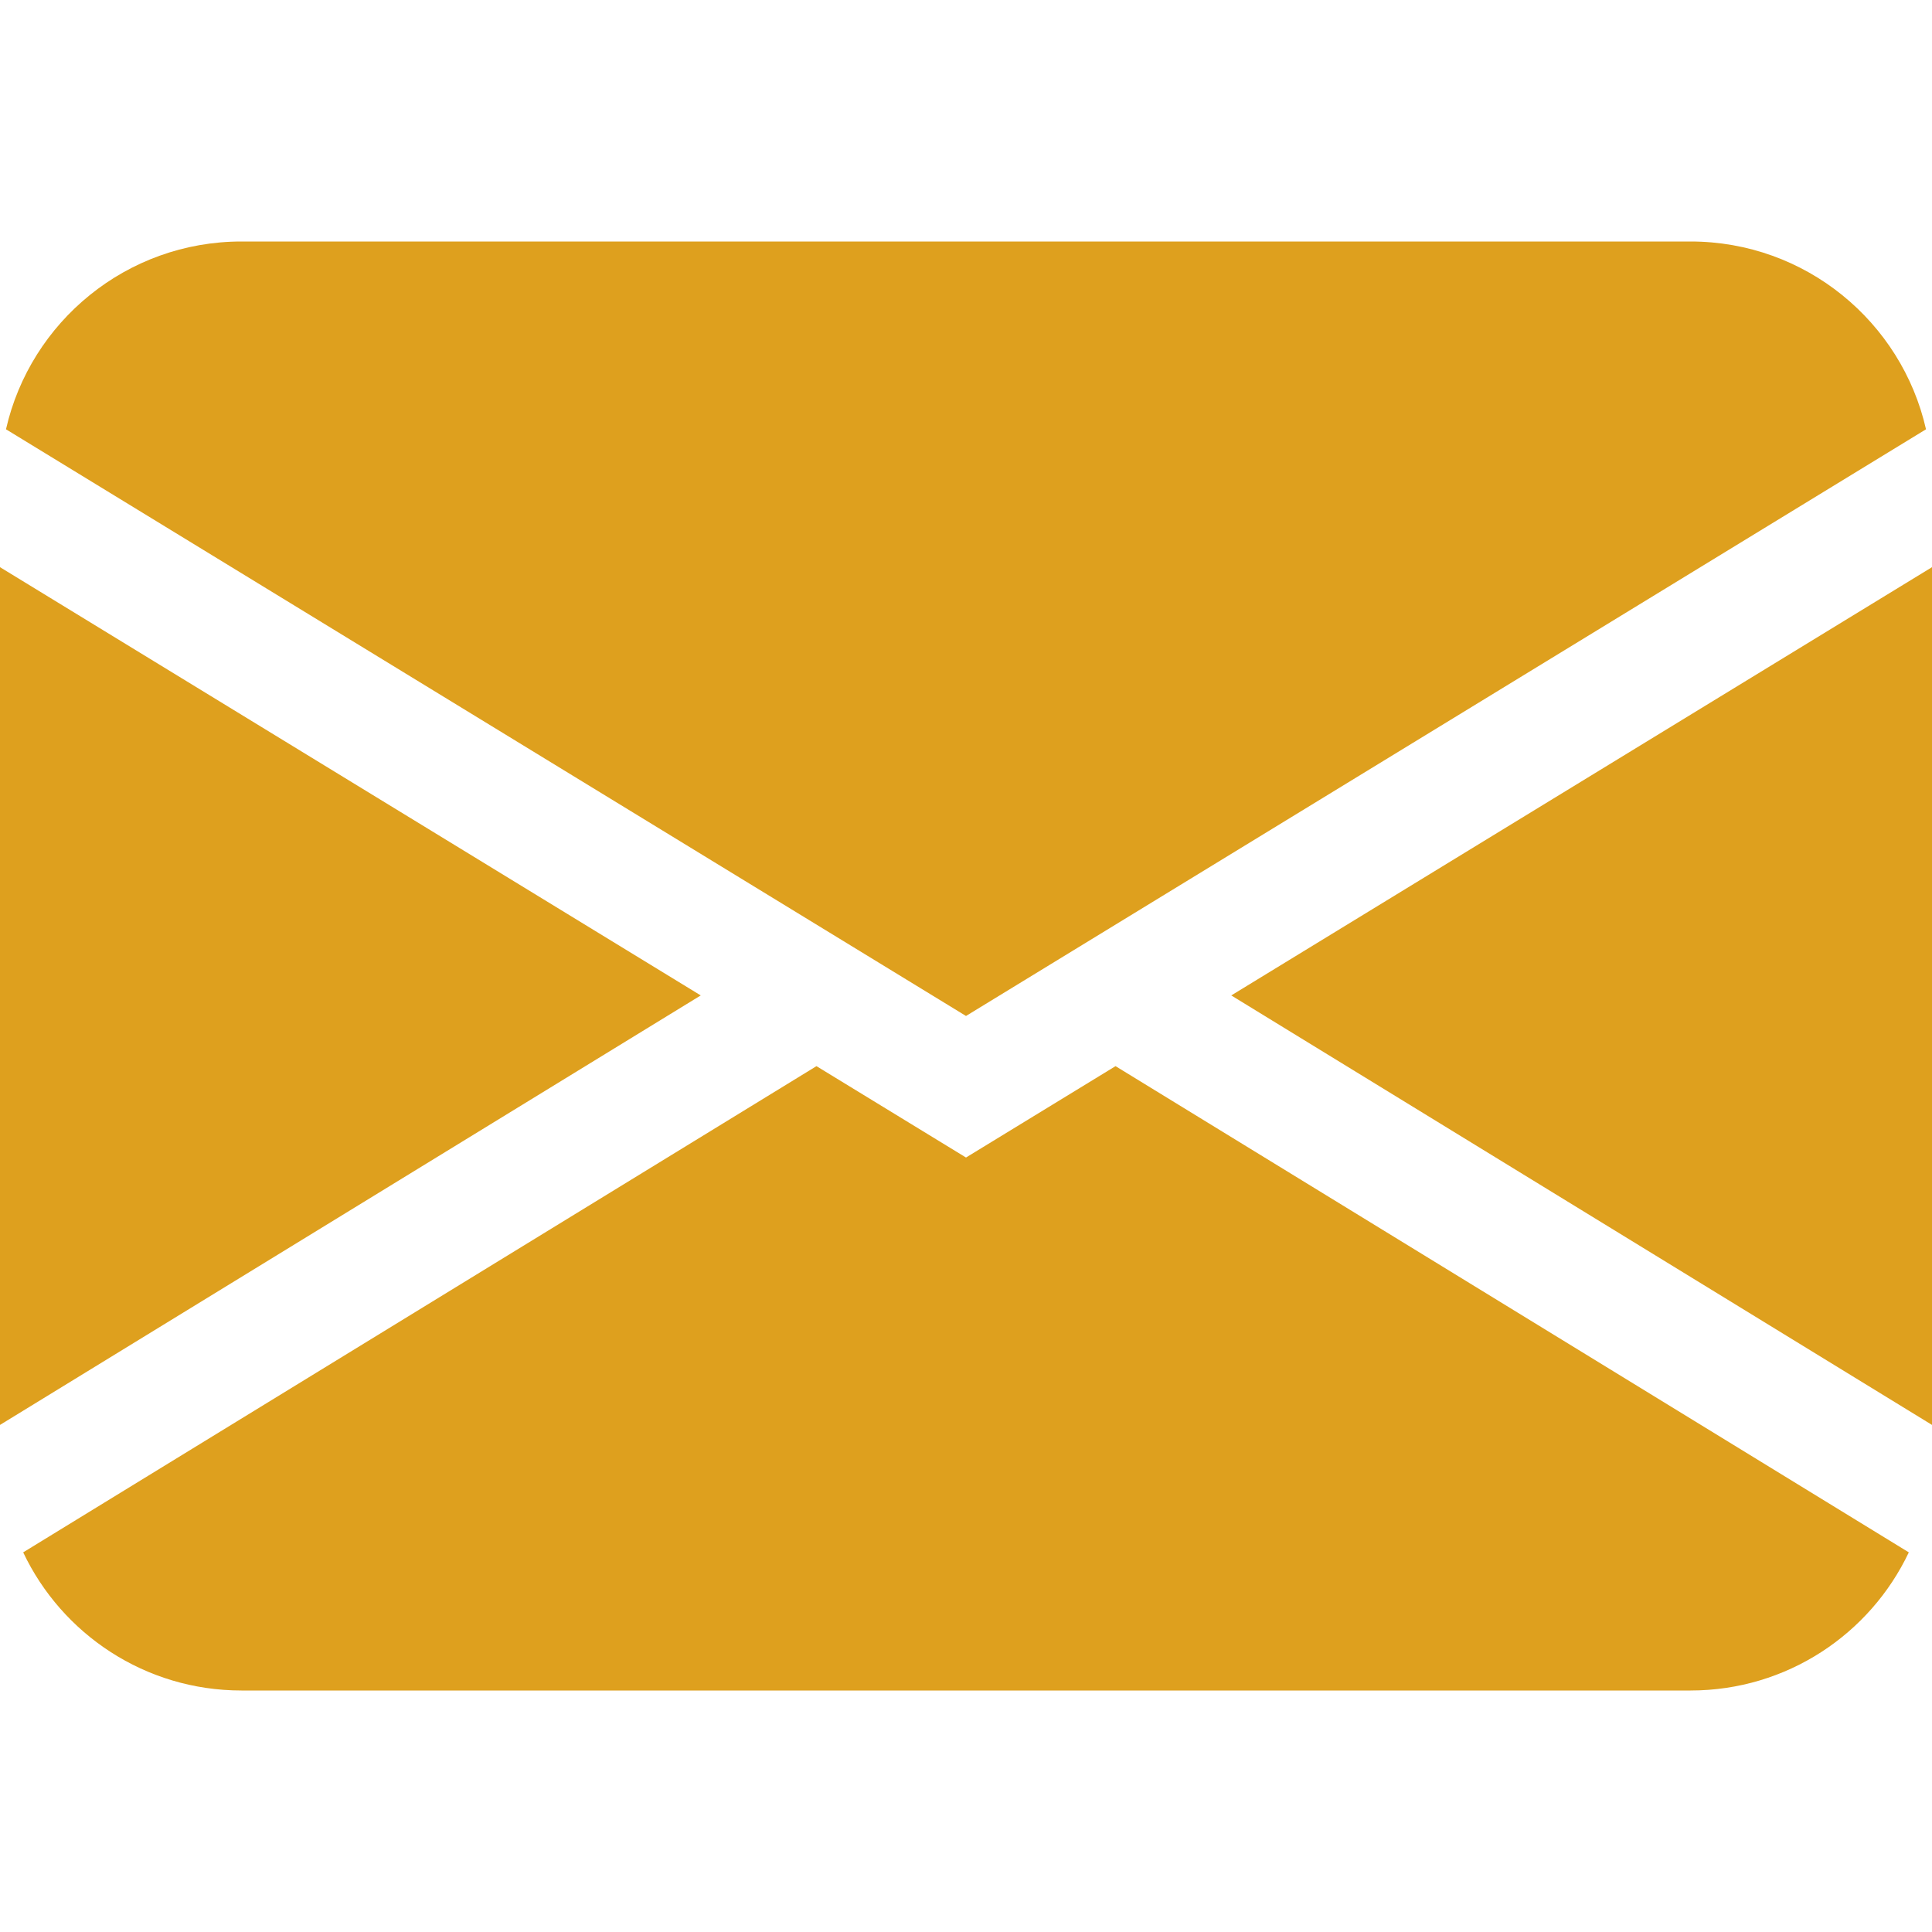 <svg width="30" height="30" viewBox="0 0 30 30" fill="none" xmlns="http://www.w3.org/2000/svg">
<path d="M0.093 6.666C0.472 4.997 1.965 3.75 3.75 3.75H26.25C28.035 3.75 29.528 4.997 29.907 6.666L15 15.776L0.093 6.666ZM0 8.807V22.126L10.881 15.457L0 8.807ZM12.678 16.555L0.36 24.105C0.961 25.373 2.253 26.25 3.75 26.25H26.25C27.747 26.25 29.039 25.373 29.64 24.105L17.322 16.555L15 17.974L12.678 16.555ZM19.119 15.457L30 22.126V8.807L19.119 15.457Z" fill="#DEA01E"/>
</svg>
